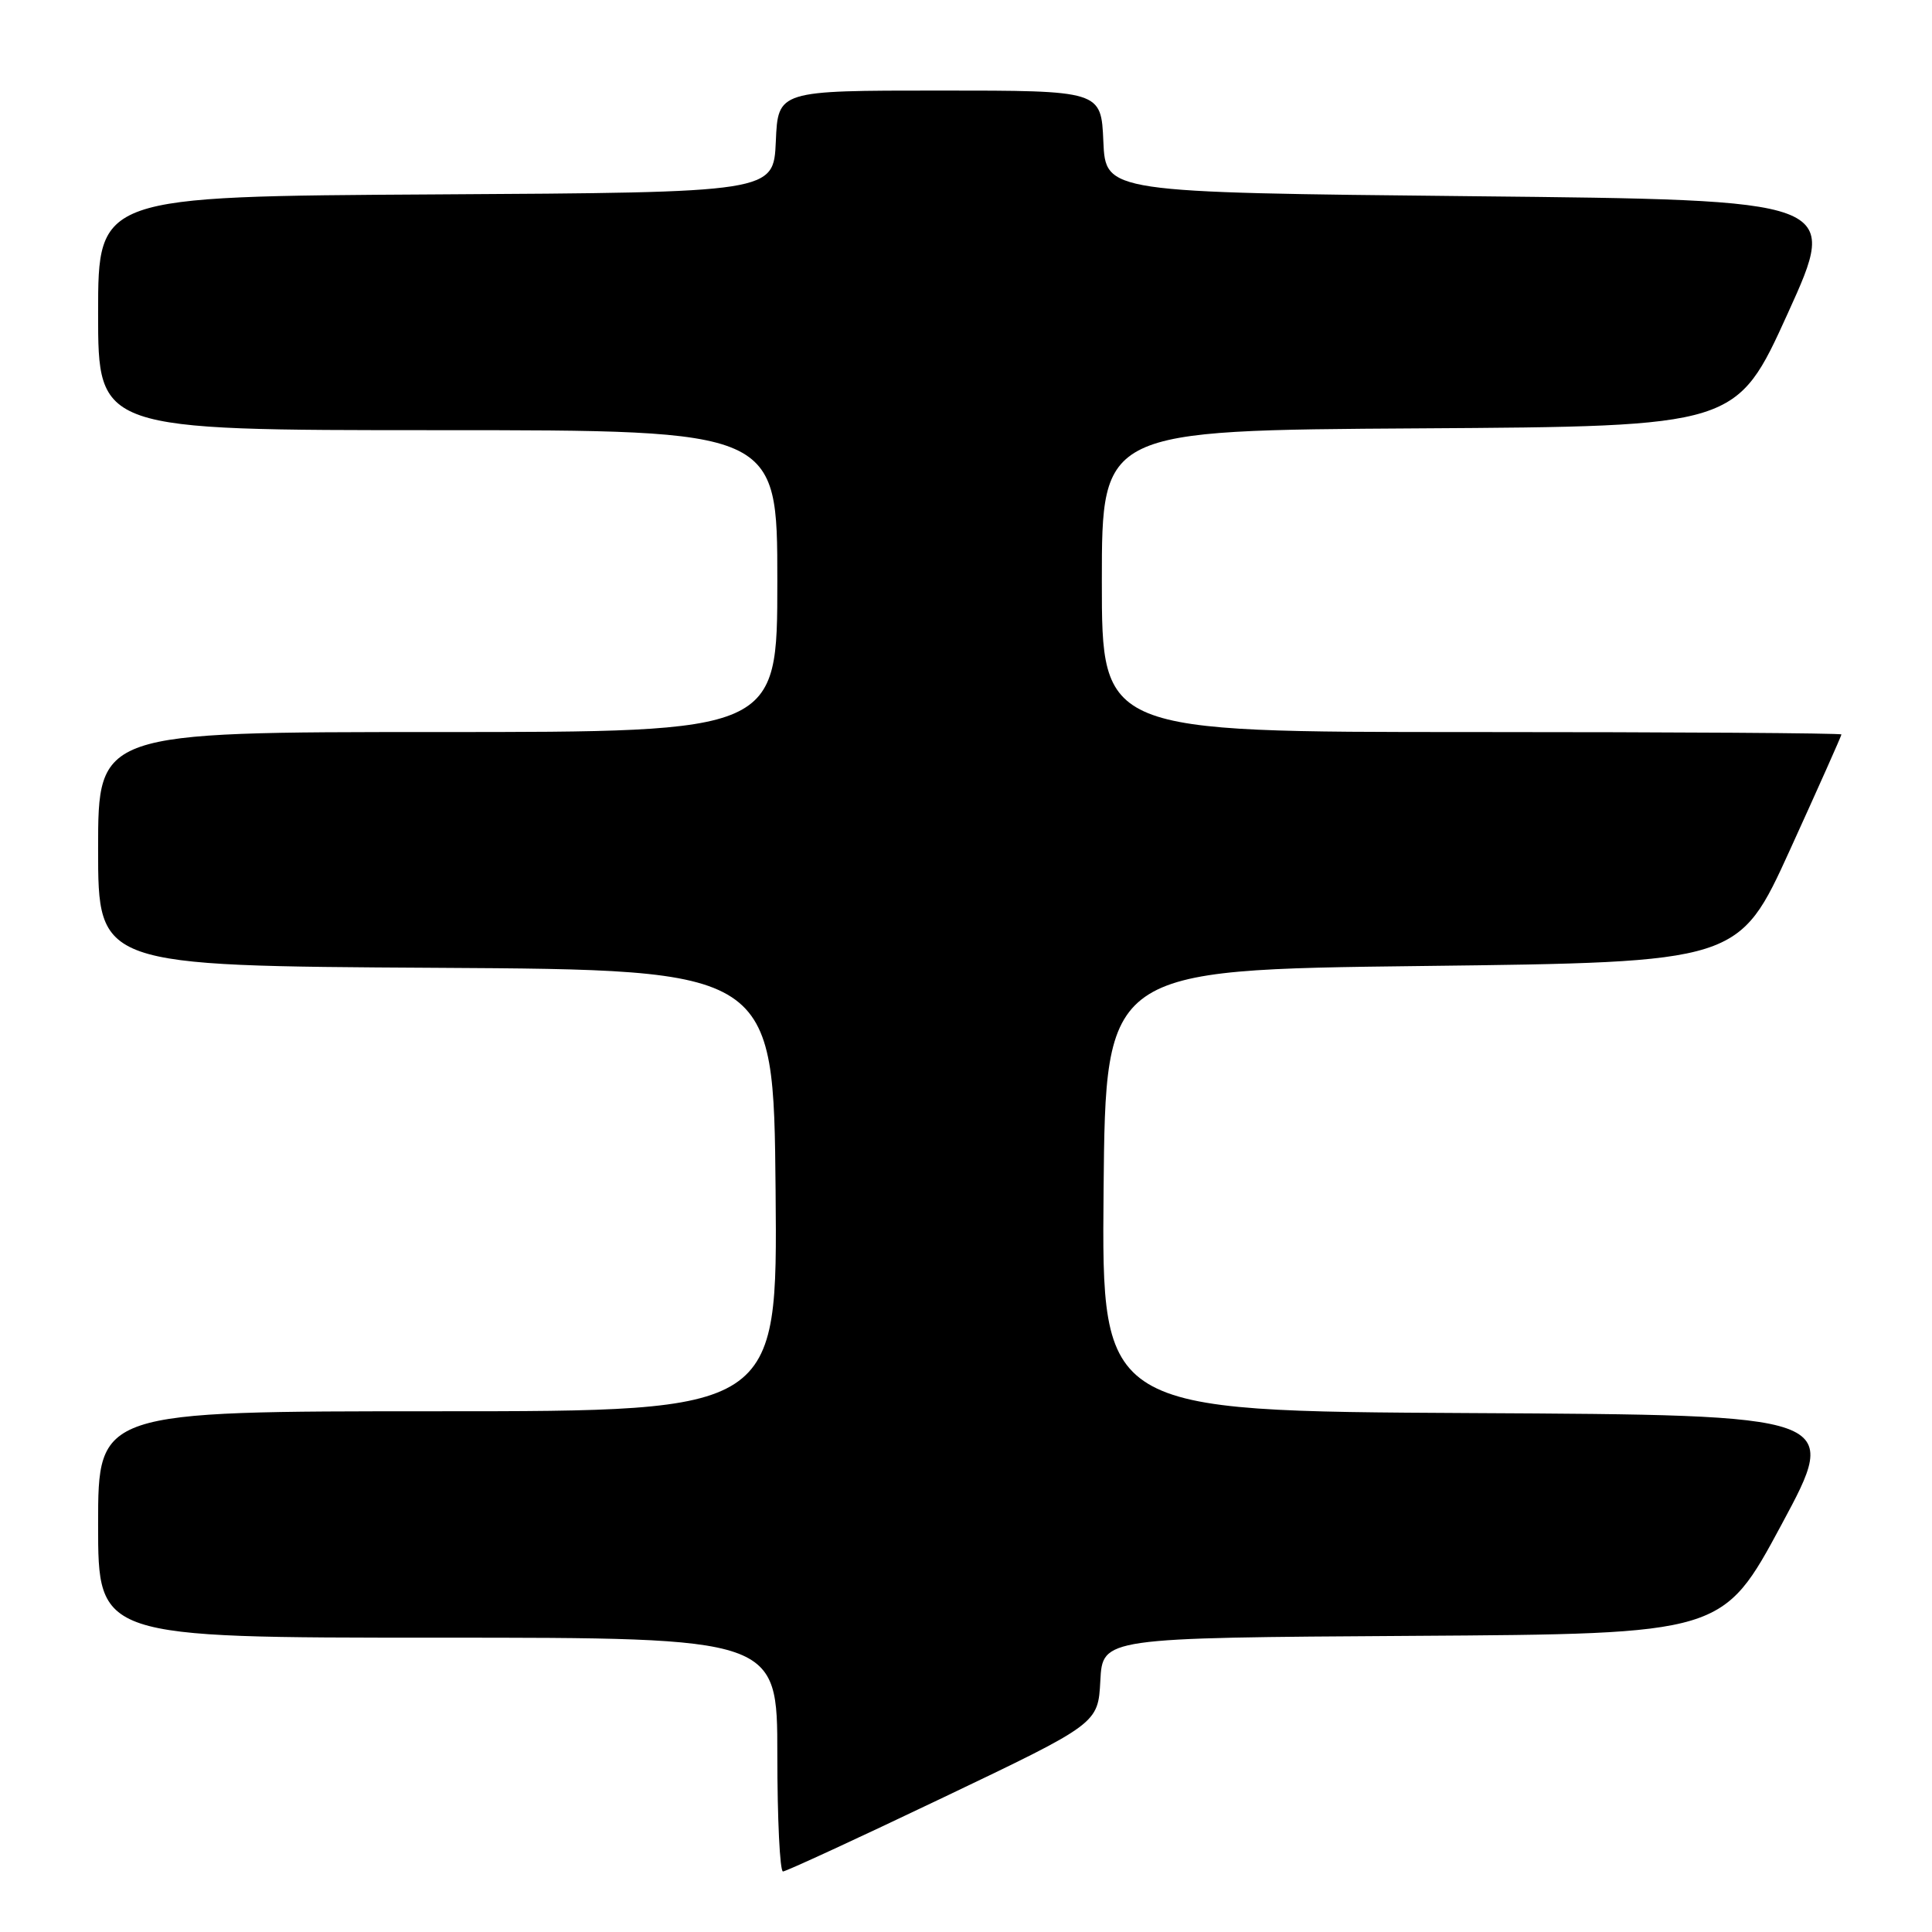 <?xml version="1.0" encoding="UTF-8" standalone="no"?>
<!DOCTYPE svg PUBLIC "-//W3C//DTD SVG 1.1//EN" "http://www.w3.org/Graphics/SVG/1.1/DTD/svg11.dtd" >
<svg xmlns="http://www.w3.org/2000/svg" xmlns:xlink="http://www.w3.org/1999/xlink" version="1.1" viewBox="0 0 256 256">
 <g >
 <path fill="currentColor"
d=" M 125.00 238.17 C 145.50 228.38 145.50 228.38 145.80 222.70 C 146.10 217.02 146.10 217.02 187.18 216.76 C 228.27 216.50 228.27 216.50 236.07 202.00 C 243.87 187.50 243.87 187.50 194.92 187.24 C 145.97 186.98 145.97 186.98 146.23 157.74 C 146.50 128.50 146.50 128.50 188.45 128.00 C 230.40 127.50 230.40 127.50 237.20 112.57 C 240.94 104.36 244.00 97.49 244.00 97.32 C 244.00 97.14 221.95 97.00 195.00 97.00 C 146.00 97.00 146.00 97.00 146.00 77.01 C 146.00 57.02 146.00 57.02 188.05 56.76 C 230.09 56.50 230.09 56.50 236.90 41.50 C 243.71 26.50 243.71 26.50 195.11 26.00 C 146.50 25.50 146.50 25.50 146.20 18.75 C 145.91 12.00 145.91 12.00 124.50 12.00 C 103.09 12.00 103.09 12.00 102.80 18.75 C 102.50 25.50 102.50 25.50 57.75 25.76 C 13.00 26.02 13.00 26.02 13.00 41.51 C 13.00 57.00 13.00 57.00 58.00 57.00 C 103.00 57.00 103.00 57.00 103.00 77.00 C 103.00 97.00 103.00 97.00 58.00 97.00 C 13.00 97.00 13.00 97.00 13.00 112.49 C 13.00 127.98 13.00 127.98 57.75 128.24 C 102.50 128.50 102.50 128.50 102.77 157.75 C 103.03 187.00 103.03 187.00 58.02 187.00 C 13.00 187.00 13.00 187.00 13.00 202.00 C 13.00 217.00 13.00 217.00 58.00 217.00 C 103.00 217.00 103.00 217.00 103.00 232.50 C 103.00 241.03 103.34 247.99 103.75 247.98 C 104.16 247.97 113.72 243.56 125.00 238.17 Z "/>
</g>
</svg>